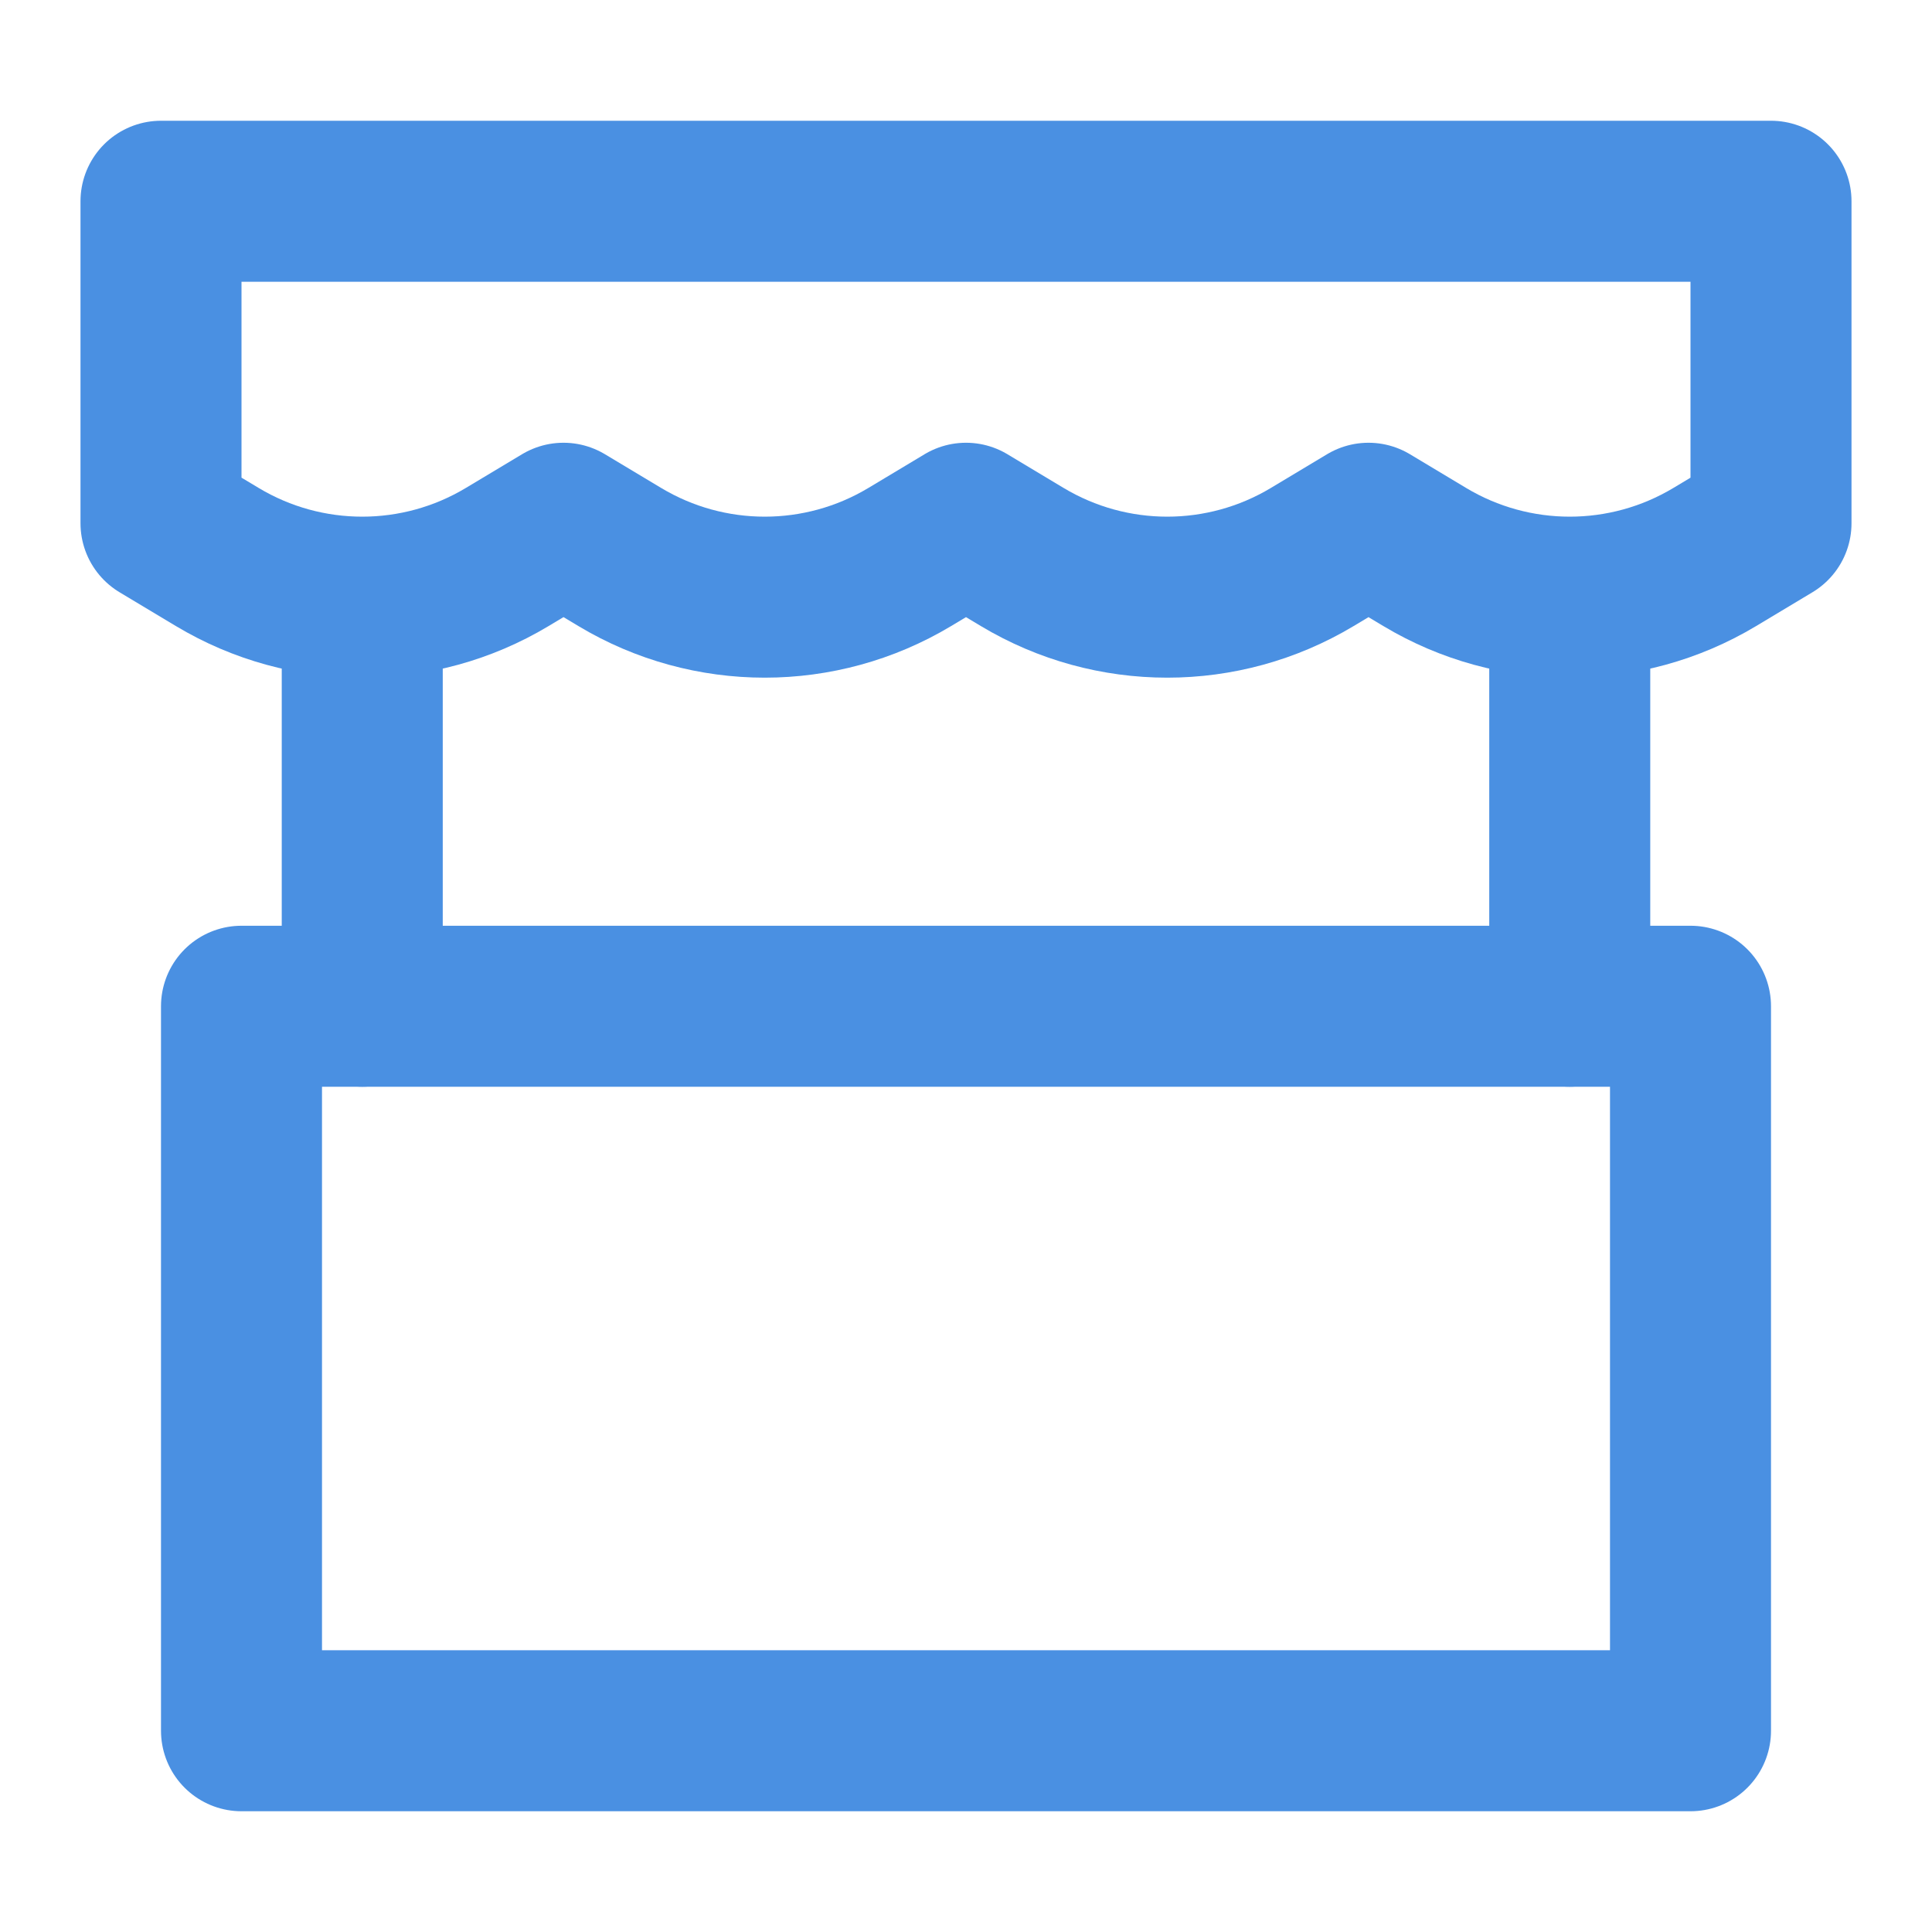 <?xml version="1.0" encoding="UTF-8"?><svg width="21" height="21" viewBox="0 0 48 48" fill="none" xmlns="http://www.w3.org/2000/svg"><path d="M4 5H44V13L42.602 13.839C40.385 15.169 37.615 15.169 35.398 13.839L34 13L32.602 13.839C30.385 15.169 27.615 15.169 25.398 13.839L24 13L22.602 13.839C20.385 15.169 17.615 15.169 15.399 13.839L14 13L12.601 13.839C10.385 15.169 7.615 15.169 5.399 13.839L4 13V5Z" fill="none" stroke="#4a90e2" stroke-width="4" stroke-linecap="round" stroke-linejoin="round"/><rect x="6" y="25" width="36" height="18" stroke="#4a90e2" stroke-width="4" stroke-linecap="round" stroke-linejoin="round"/><path d="M9 16V25" stroke="#4a90e2" stroke-width="4" stroke-linecap="round" stroke-linejoin="round"/><path d="M39 16V25" stroke="#4a90e2" stroke-width="4" stroke-linecap="round" stroke-linejoin="round"/></svg>